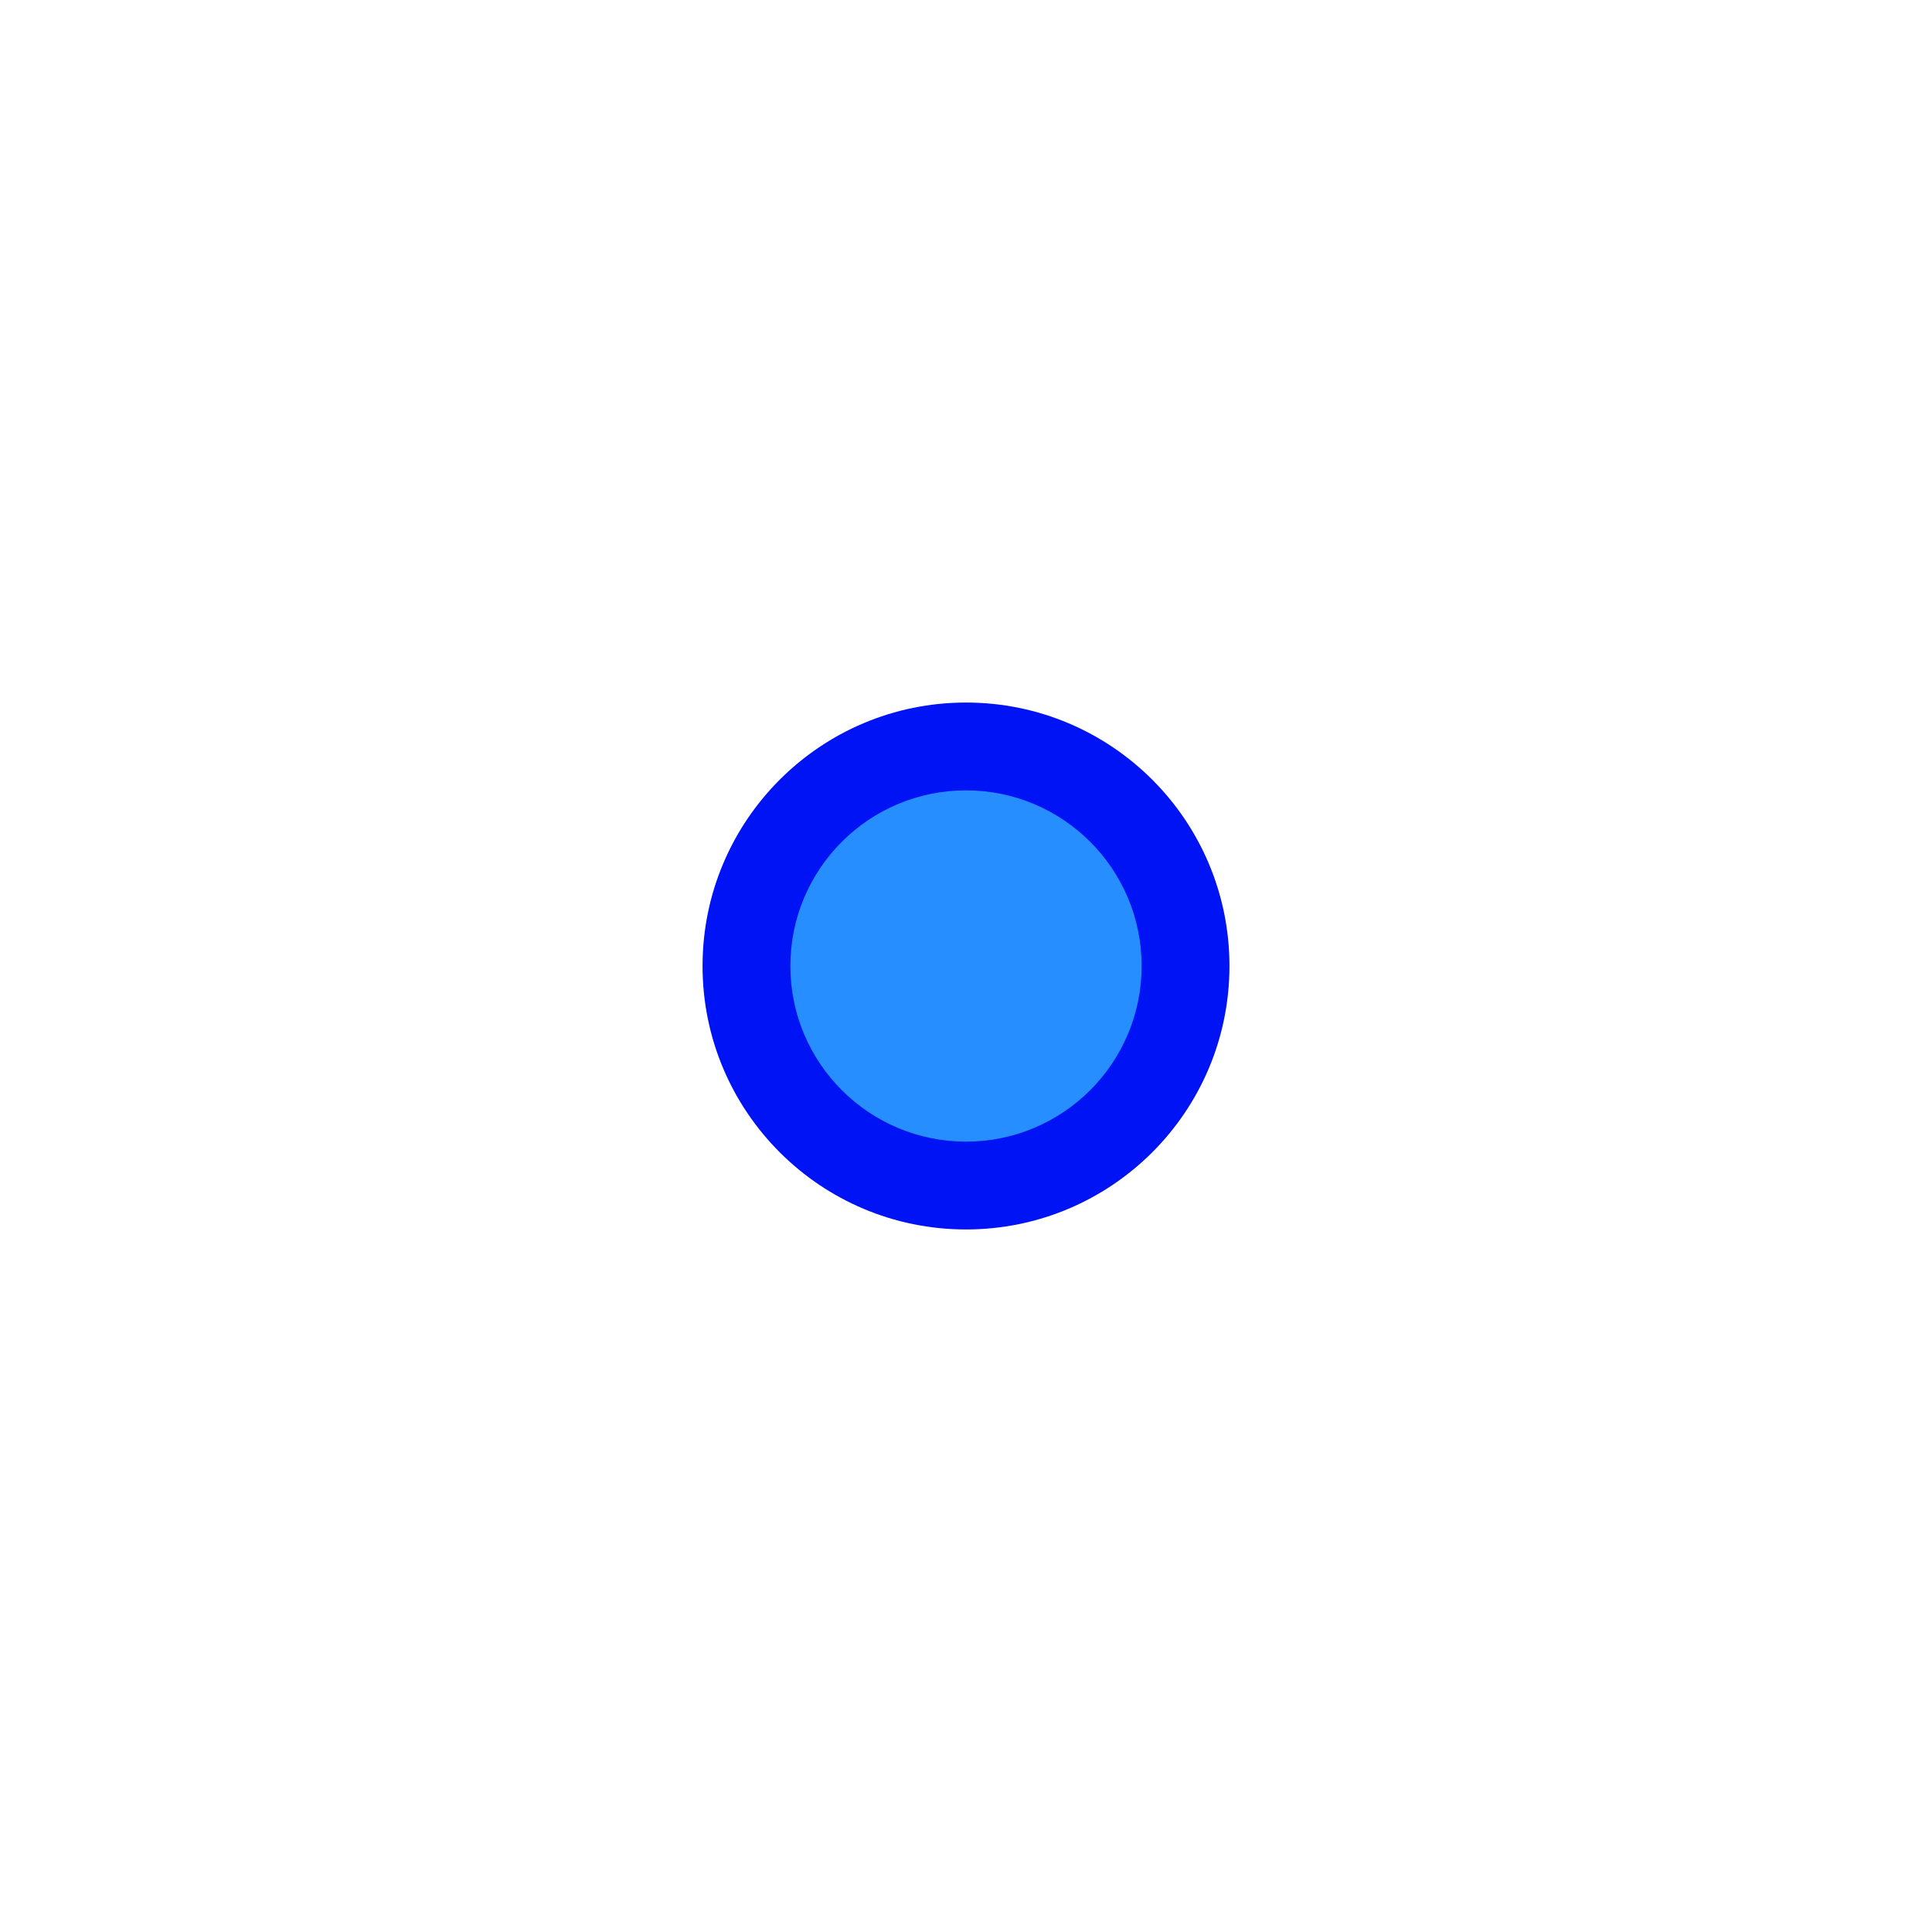 <svg width="22" height="22" viewBox="0 0 22 22" fill="none" xmlns="http://www.w3.org/2000/svg">
<g filter="url(#filter0_d_690_31)">
<circle cx="11" cy="11" r="3" fill="#0013F4"/>
</g>
<g filter="url(#filter1_f_690_31)">
<circle cx="11" cy="11" r="2" fill="#268EFF"/>
</g>
<defs>
<filter id="filter0_d_690_31" x="0" y="0" width="22" height="22" filterUnits="userSpaceOnUse" color-interpolation-filters="sRGB">
<feFlood flood-opacity="0" result="BackgroundImageFix"/>
<feColorMatrix in="SourceAlpha" type="matrix" values="0 0 0 0 0 0 0 0 0 0 0 0 0 0 0 0 0 0 127 0" result="hardAlpha"/>
<feOffset/>
<feGaussianBlur stdDeviation="4"/>
<feComposite in2="hardAlpha" operator="out"/>
<feColorMatrix type="matrix" values="0 0 0 0 0 0 0 0 0 0.075 0 0 0 0 0.957 0 0 0 1 0"/>
<feBlend mode="normal" in2="BackgroundImageFix" result="effect1_dropShadow_690_31"/>
<feBlend mode="normal" in="SourceGraphic" in2="effect1_dropShadow_690_31" result="shape"/>
</filter>
<filter id="filter1_f_690_31" x="8" y="8" width="6" height="6" filterUnits="userSpaceOnUse" color-interpolation-filters="sRGB">
<feFlood flood-opacity="0" result="BackgroundImageFix"/>
<feBlend mode="normal" in="SourceGraphic" in2="BackgroundImageFix" result="shape"/>
<feGaussianBlur stdDeviation="0.5" result="effect1_foregroundBlur_690_31"/>
</filter>
</defs>
</svg>
